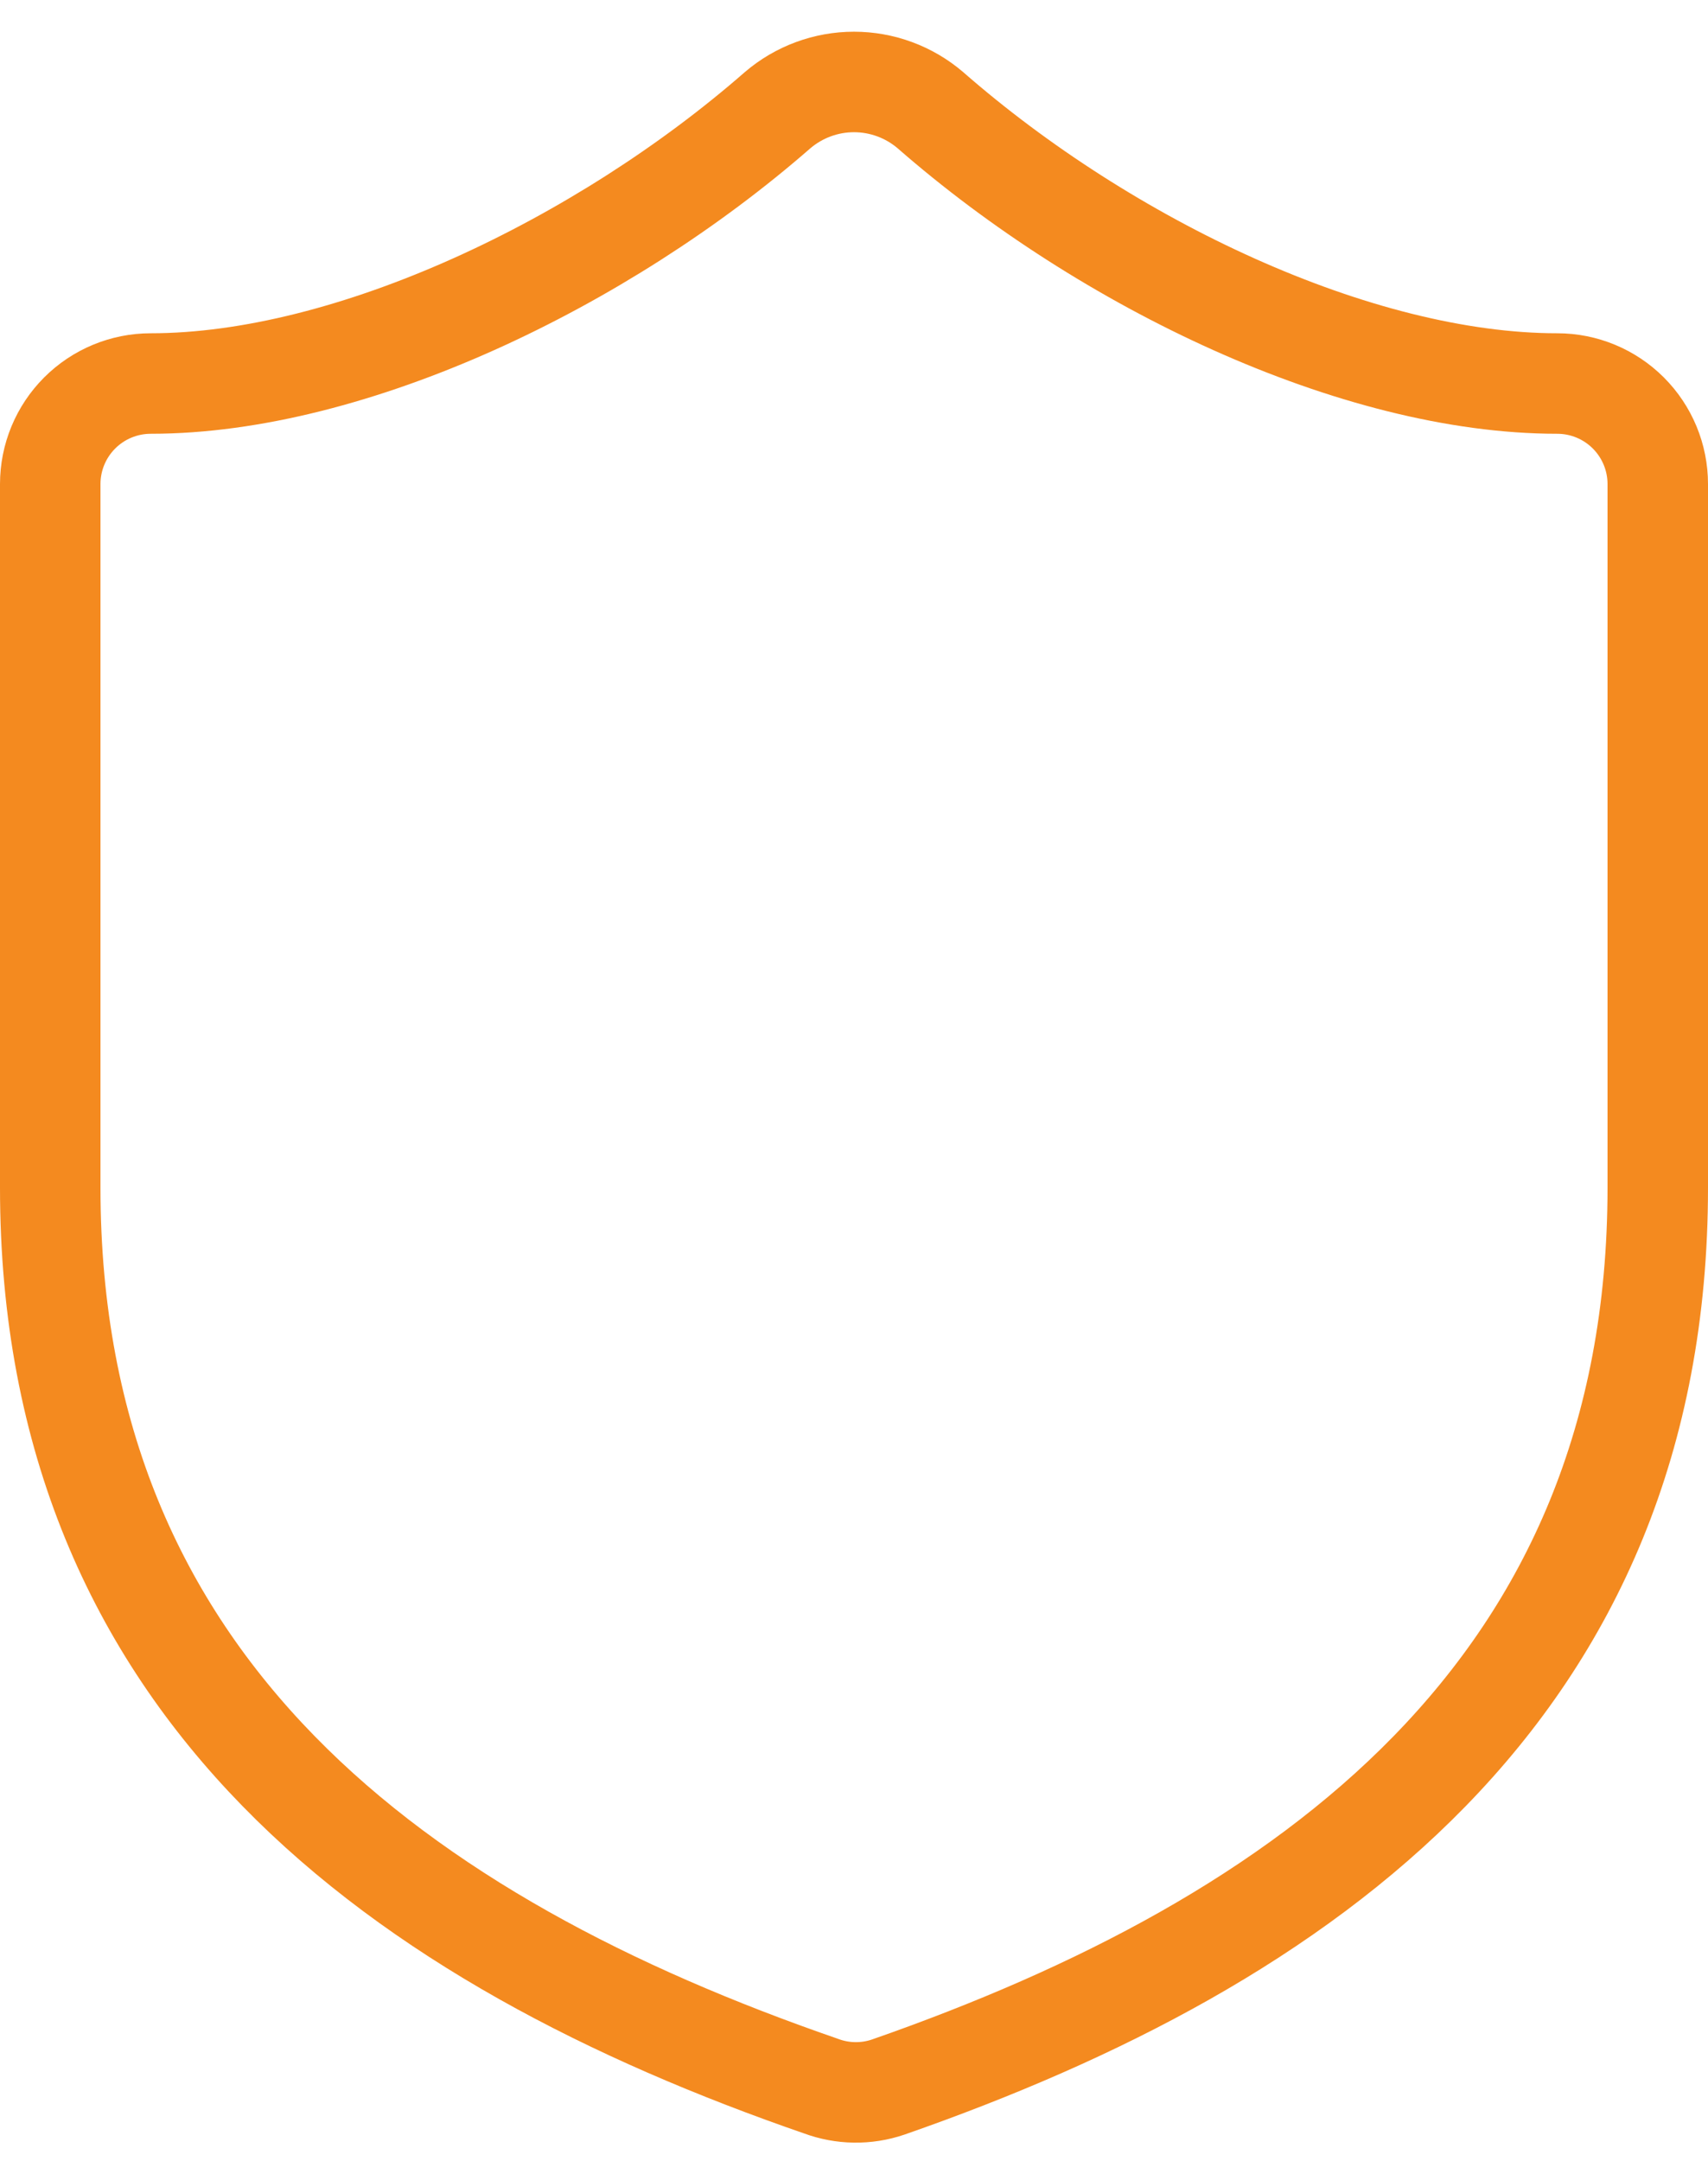 <svg width="34" height="43" viewBox="0 0 34 43" fill="none" xmlns="http://www.w3.org/2000/svg">
<path d="M33 23.632C33 33.632 26 38.632 17.68 41.532C17.244 41.68 16.771 41.673 16.34 41.512C8 38.632 1 33.632 1 23.632V9.632C1 9.102 1.211 8.593 1.586 8.218C1.961 7.843 2.47 7.632 3 7.632C7 7.632 12 5.232 15.48 2.192C15.904 1.83 16.443 1.631 17 1.631C17.557 1.631 18.096 1.83 18.52 2.192C22.02 5.252 27 7.632 31 7.632C31.53 7.632 32.039 7.843 32.414 8.218C32.789 8.593 33 9.102 33 9.632V23.632Z" stroke="#F48A1F" stroke-width="2" stroke-linecap="round" stroke-linejoin="round"/>
</svg>
